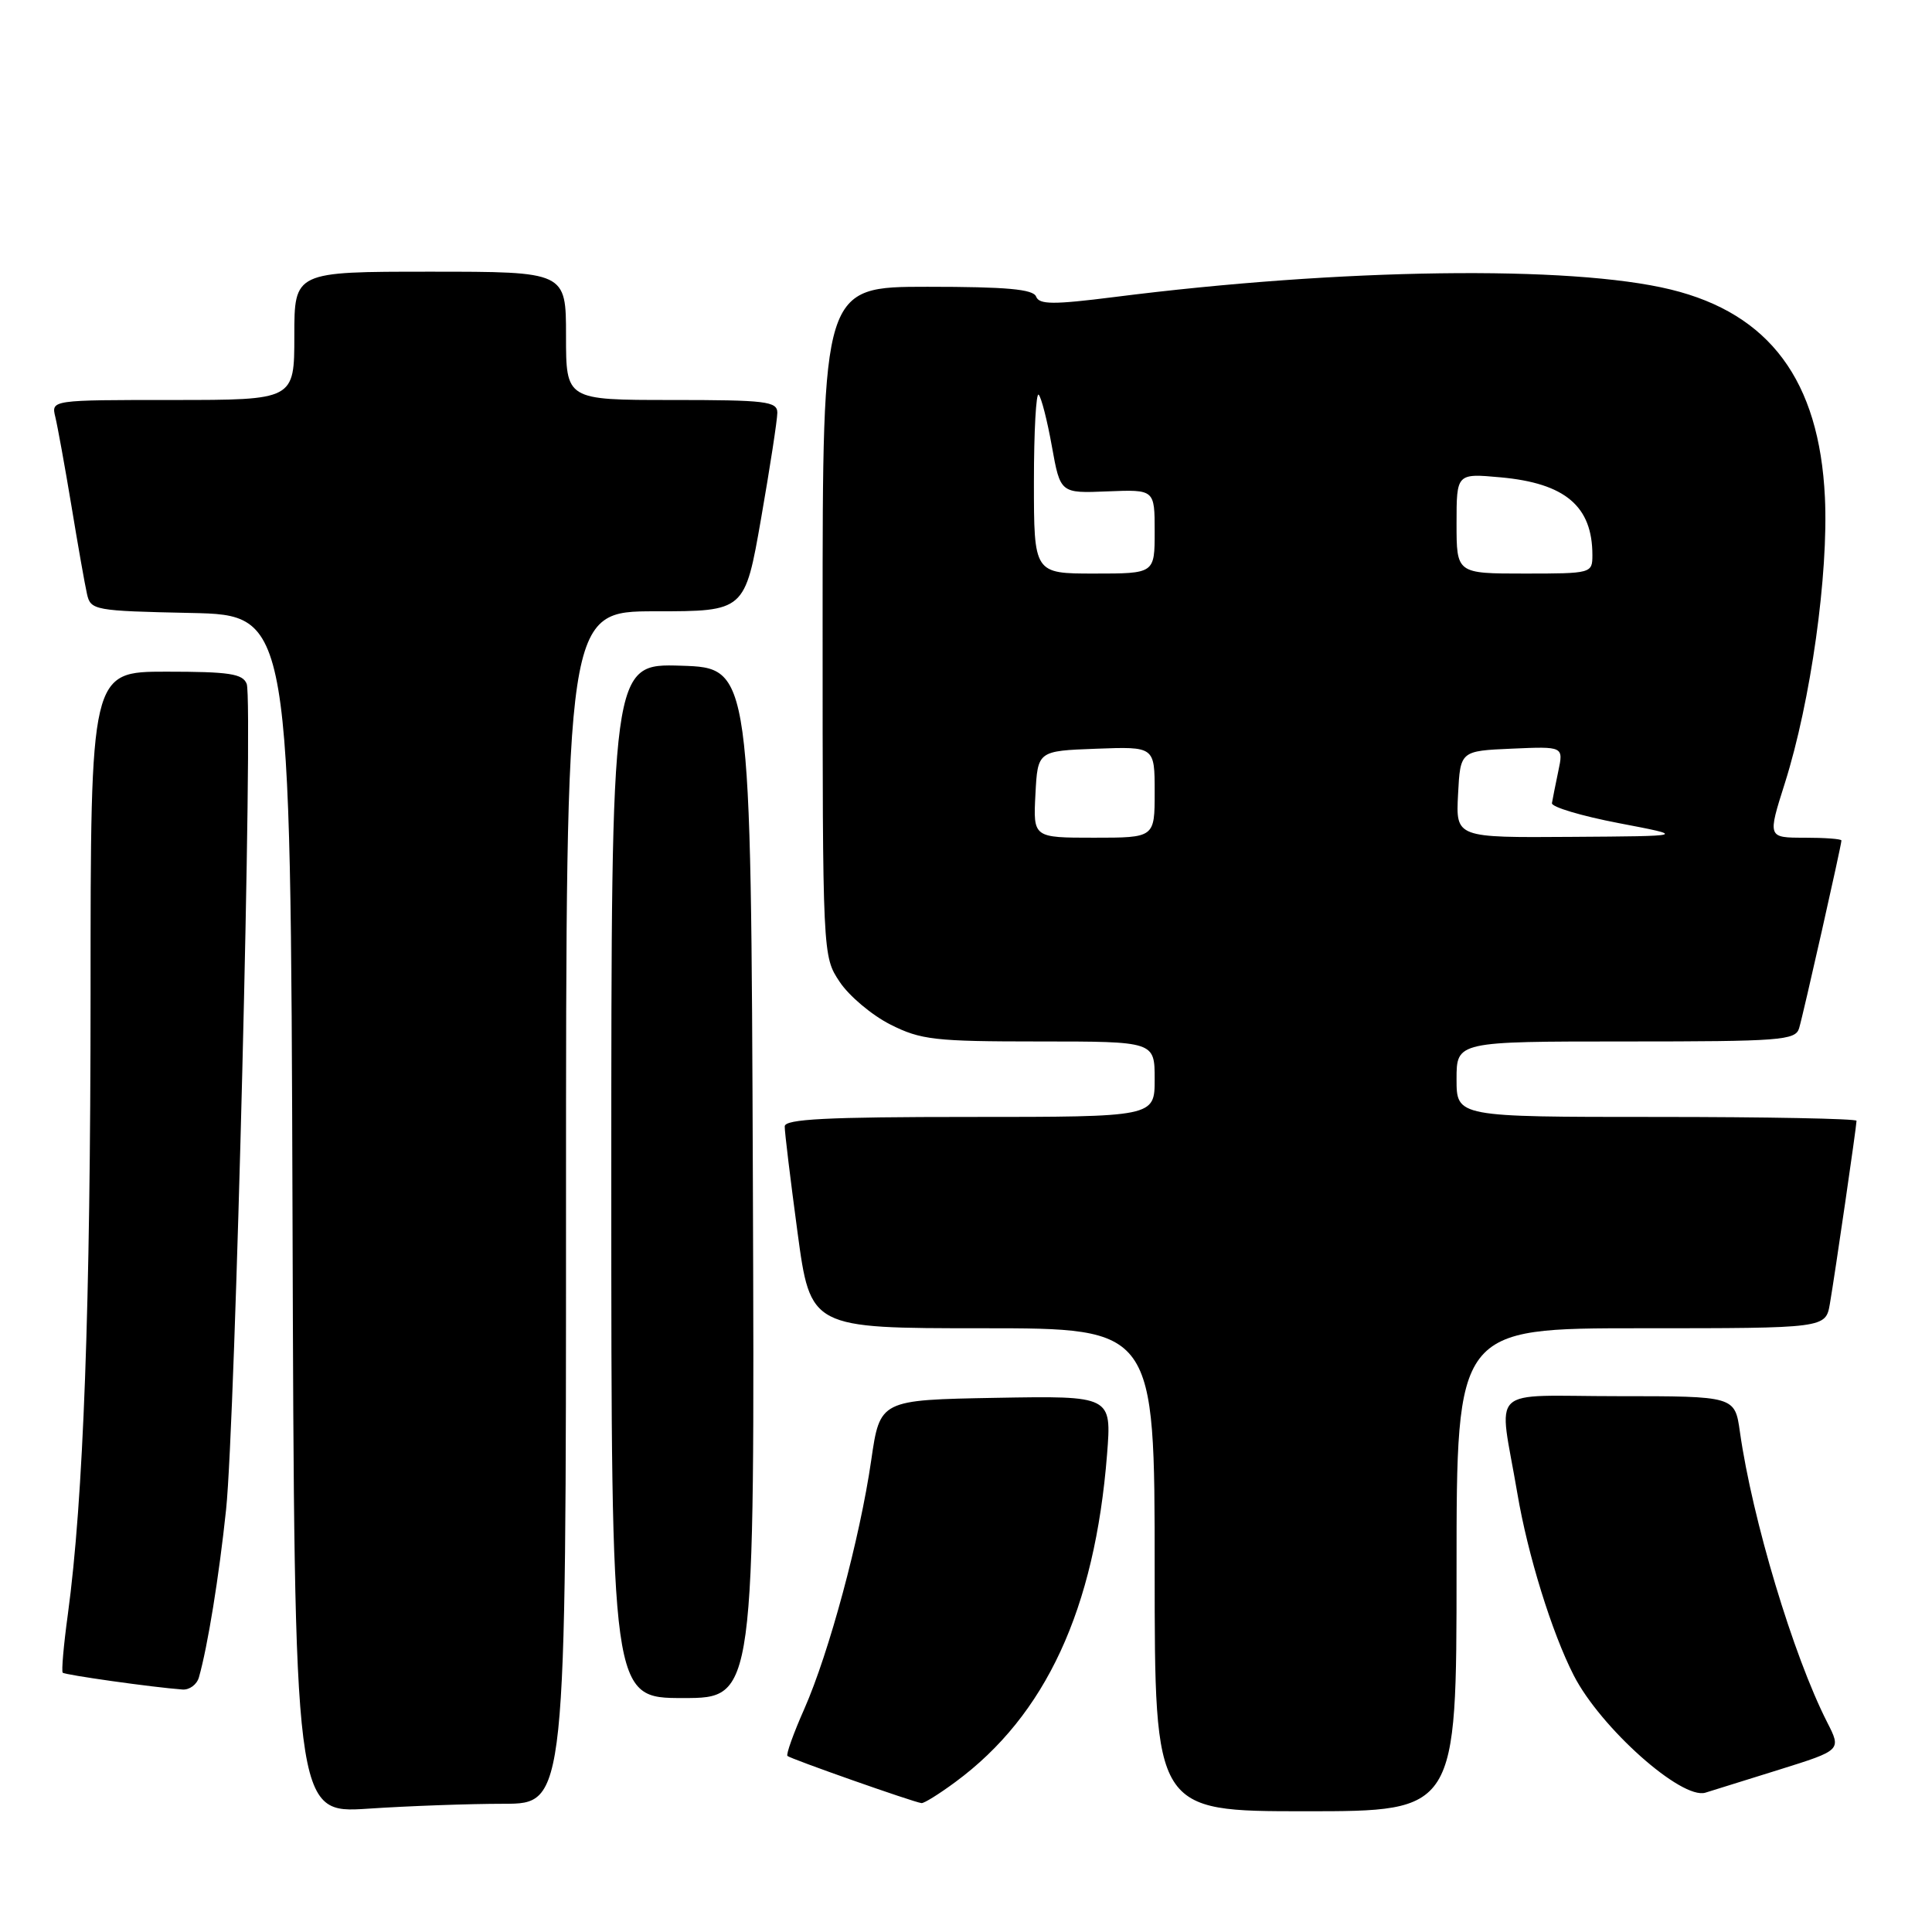<?xml version="1.0" encoding="UTF-8" standalone="no"?>
<!DOCTYPE svg PUBLIC "-//W3C//DTD SVG 1.1//EN" "http://www.w3.org/Graphics/SVG/1.1/DTD/svg11.dtd" >
<svg xmlns="http://www.w3.org/2000/svg" xmlns:xlink="http://www.w3.org/1999/xlink" version="1.1" viewBox="0 0 256 256">
 <g >
 <path fill="currentColor"
d=" M 66.75 239.01 C 75.00 239.00 75.00 239.00 75.00 160.00 C 75.00 81.00 75.00 81.00 86.85 81.00 C 98.70 81.00 98.70 81.00 100.85 68.69 C 102.03 61.92 103.00 55.62 103.00 54.69 C 103.00 53.18 101.48 53.00 89.00 53.00 C 75.00 53.00 75.00 53.00 75.00 44.50 C 75.00 36.00 75.00 36.00 57.00 36.00 C 39.00 36.00 39.00 36.00 39.00 44.50 C 39.00 53.00 39.00 53.00 22.89 53.00 C 6.78 53.00 6.78 53.00 7.33 55.25 C 7.63 56.49 8.59 61.77 9.46 67.00 C 10.32 72.22 11.25 77.50 11.53 78.72 C 12.01 80.86 12.51 80.95 25.26 81.22 C 38.50 81.50 38.50 81.50 38.76 160.90 C 39.01 240.30 39.01 240.30 48.76 239.66 C 54.12 239.30 62.21 239.01 66.75 239.01 Z  M 193.00 208.00 C 193.00 176.00 193.00 176.00 217.45 176.00 C 241.91 176.00 241.91 176.00 242.47 172.75 C 243.15 168.79 246.00 149.21 246.00 148.51 C 246.00 148.23 234.07 148.00 219.50 148.00 C 193.00 148.00 193.00 148.00 193.00 143.00 C 193.00 138.00 193.00 138.00 215.43 138.00 C 235.93 138.00 237.91 137.85 238.39 136.25 C 238.95 134.39 244.00 111.98 244.00 111.37 C 244.00 111.16 241.80 111.00 239.11 111.00 C 234.21 111.00 234.21 111.00 236.51 103.75 C 239.93 92.94 242.30 76.07 241.81 65.89 C 241.07 50.43 234.49 41.56 221.37 38.36 C 208.13 35.13 177.70 35.54 147.64 39.36 C 139.57 40.38 137.70 40.37 137.29 39.30 C 136.91 38.32 133.39 38.00 122.89 38.00 C 109.00 38.00 109.00 38.00 109.00 82.35 C 109.00 126.70 109.00 126.70 111.26 130.10 C 112.50 131.97 115.52 134.51 117.97 135.75 C 122.01 137.79 123.84 138.00 137.71 138.00 C 153.00 138.00 153.00 138.00 153.00 143.00 C 153.00 148.00 153.00 148.00 128.50 148.00 C 109.58 148.00 103.99 148.28 103.98 149.25 C 103.96 149.94 104.73 156.24 105.67 163.25 C 107.39 176.00 107.39 176.00 130.19 176.00 C 153.00 176.00 153.00 176.00 153.00 208.00 C 153.00 240.00 153.00 240.00 173.00 240.00 C 193.00 240.00 193.00 240.00 193.00 208.00 Z  M 126.60 236.12 C 138.56 227.30 145.07 213.24 146.69 192.72 C 147.30 184.95 147.30 184.95 131.95 185.22 C 116.60 185.50 116.60 185.50 115.44 193.50 C 113.94 203.85 109.85 219.02 106.57 226.45 C 105.14 229.67 104.14 232.47 104.34 232.67 C 104.72 233.05 121.02 238.79 122.10 238.92 C 122.43 238.97 124.45 237.71 126.60 236.12 Z  M 235.75 234.49 C 244.00 231.91 244.00 231.91 242.11 228.21 C 237.61 219.36 232.20 201.35 230.55 189.75 C 229.88 185.00 229.88 185.00 214.39 185.00 C 196.84 185.00 198.59 183.32 201.05 197.84 C 202.43 206.02 205.62 216.31 208.53 222.00 C 212.08 228.93 222.80 238.49 225.97 237.54 C 226.81 237.28 231.21 235.91 235.75 234.49 Z  M 99.76 156.75 C 99.50 88.50 99.50 88.50 90.25 88.21 C 81.00 87.92 81.00 87.92 81.00 156.46 C 81.00 225.00 81.00 225.00 90.51 225.00 C 100.01 225.00 100.01 225.00 99.76 156.75 Z  M 26.36 222.25 C 27.52 218.17 29.03 208.86 29.96 200.00 C 31.18 188.41 33.56 92.90 32.69 90.62 C 32.17 89.27 30.37 89.00 22.03 89.00 C 12.00 89.00 12.00 89.00 12.00 131.75 C 11.99 173.24 11.06 198.66 8.99 213.91 C 8.43 217.98 8.13 221.46 8.31 221.64 C 8.61 221.94 20.23 223.58 24.18 223.87 C 25.11 223.94 26.09 223.21 26.36 222.25 Z  M 137.20 105.25 C 137.50 99.50 137.50 99.50 145.25 99.21 C 153.00 98.92 153.00 98.92 153.00 104.96 C 153.00 111.00 153.00 111.00 144.95 111.00 C 136.90 111.00 136.90 111.00 137.20 105.25 Z  M 193.20 105.25 C 193.50 99.50 193.50 99.50 200.34 99.20 C 207.18 98.90 207.18 98.90 206.48 102.20 C 206.10 104.02 205.72 105.92 205.64 106.42 C 205.56 106.93 209.55 108.12 214.50 109.07 C 223.50 110.79 223.50 110.79 208.20 110.89 C 192.90 111.00 192.90 111.00 193.20 105.25 Z  M 137.00 63.83 C 137.00 57.14 137.29 51.95 137.63 52.30 C 137.98 52.65 138.77 55.73 139.38 59.15 C 140.50 65.37 140.50 65.37 146.75 65.11 C 153.00 64.86 153.00 64.86 153.00 70.43 C 153.00 76.00 153.00 76.00 145.00 76.00 C 137.00 76.00 137.00 76.00 137.00 63.83 Z  M 193.00 69.36 C 193.00 62.72 193.00 62.72 198.84 63.25 C 207.40 64.03 211.00 67.08 211.00 73.55 C 211.00 75.97 210.89 76.00 202.00 76.00 C 193.00 76.00 193.00 76.00 193.00 69.36 Z "/>
</g>
</svg>